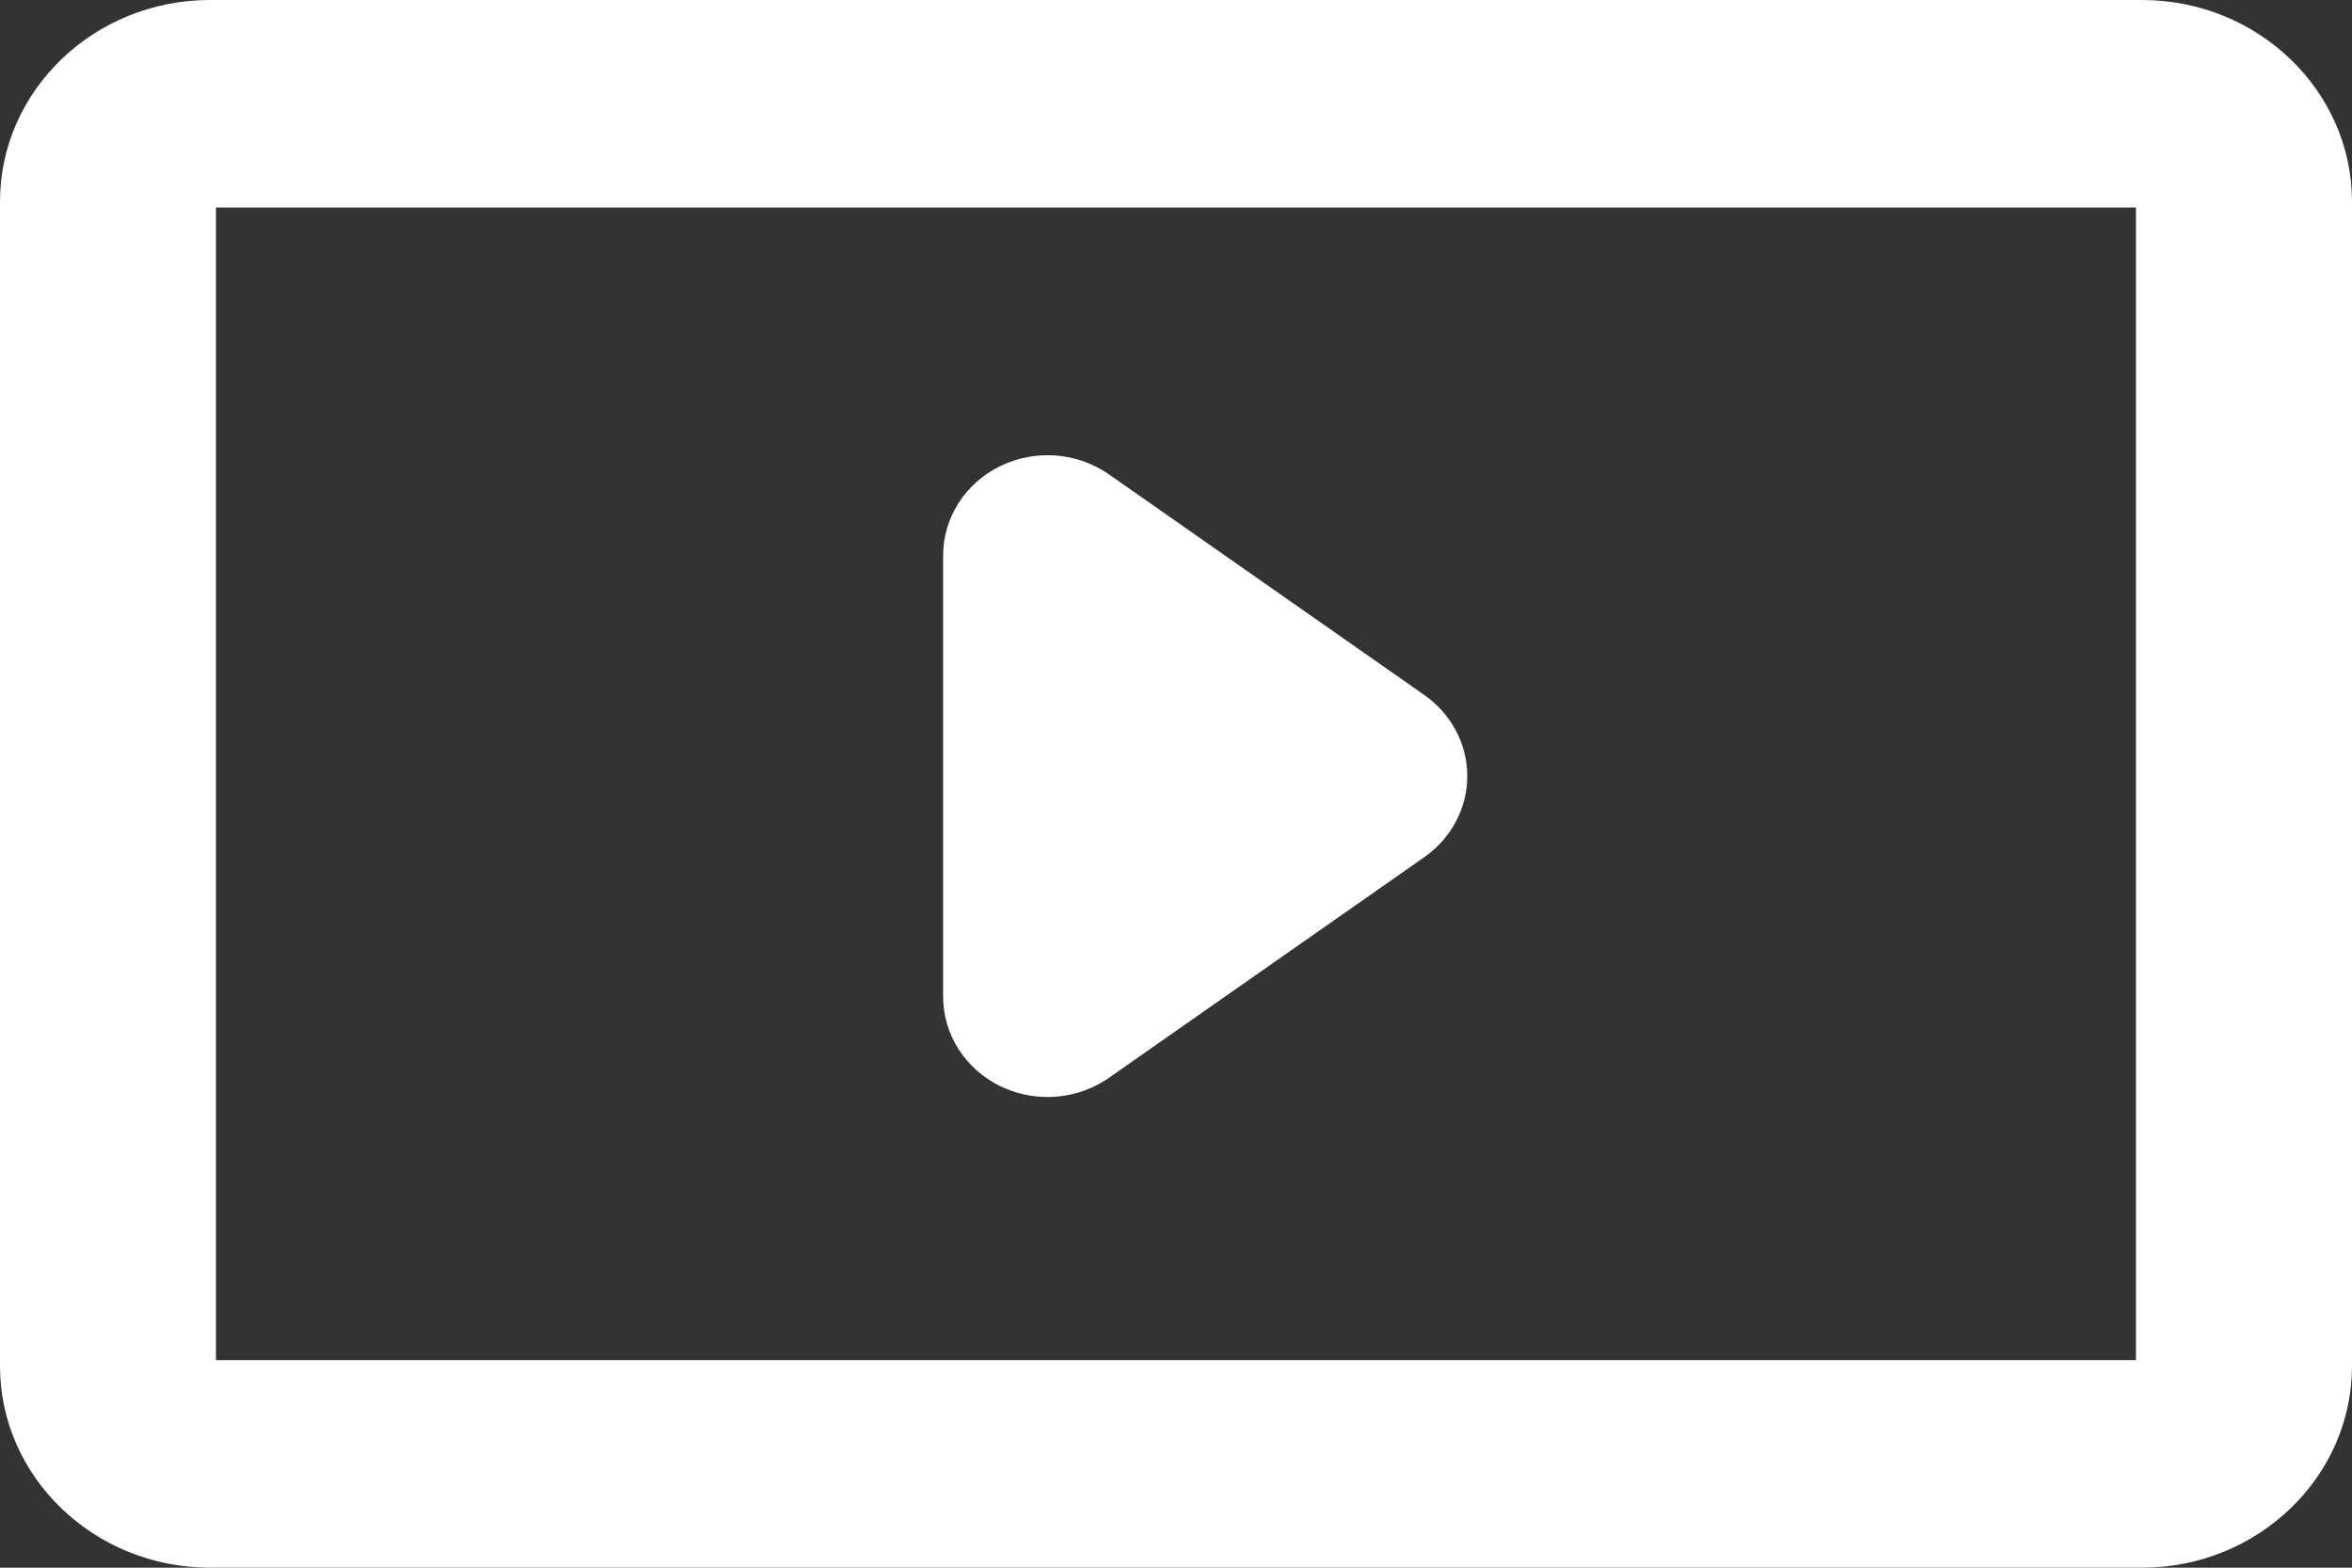 <?xml version="1.0"?>
<svg xmlns="http://www.w3.org/2000/svg" x="0px" y="0px" viewBox="0 0 240 160" fill="#FFF">
	<rect x="0" y="0" width="240" height="160" fill="#333333" stroke="none"/>
	<path
		d="M 218.558,160 H 21.435 C 9.614,160 0,150.763 0,139.41 V 20.59 C 0,9.232 9.614,0 21.435,0 H 218.565 C 230.385,0 240,9.237 240,20.59 V 139.41 C 239.994,150.769 230.38,160 218.558,160 Z M 22.035,138.823 H 217.958 V 21.177 H 22.035 Z"
		id="path9"
		style="stroke-width:1.002" />
	<path
		d="m 145.341,70.937 -32.178,-22.519 c -3.242,-2.265 -7.528,-2.591 -11.104,-0.844 -3.57,1.747 -5.822,5.268 -5.822,9.119 v 45.036 c 0,3.852 2.252,7.373 5.822,9.12 1.523,0.747 3.18,1.111 4.832,1.111 2.213,0 4.409,-0.662 6.272,-1.961 l 32.178,-22.519 c 2.752,-1.934 4.382,-5.005 4.382,-8.275 0,-3.27 -1.63,-6.335 -4.382,-8.269 z"
		id="path11"
		style="stroke-width:1.002" />
</svg>